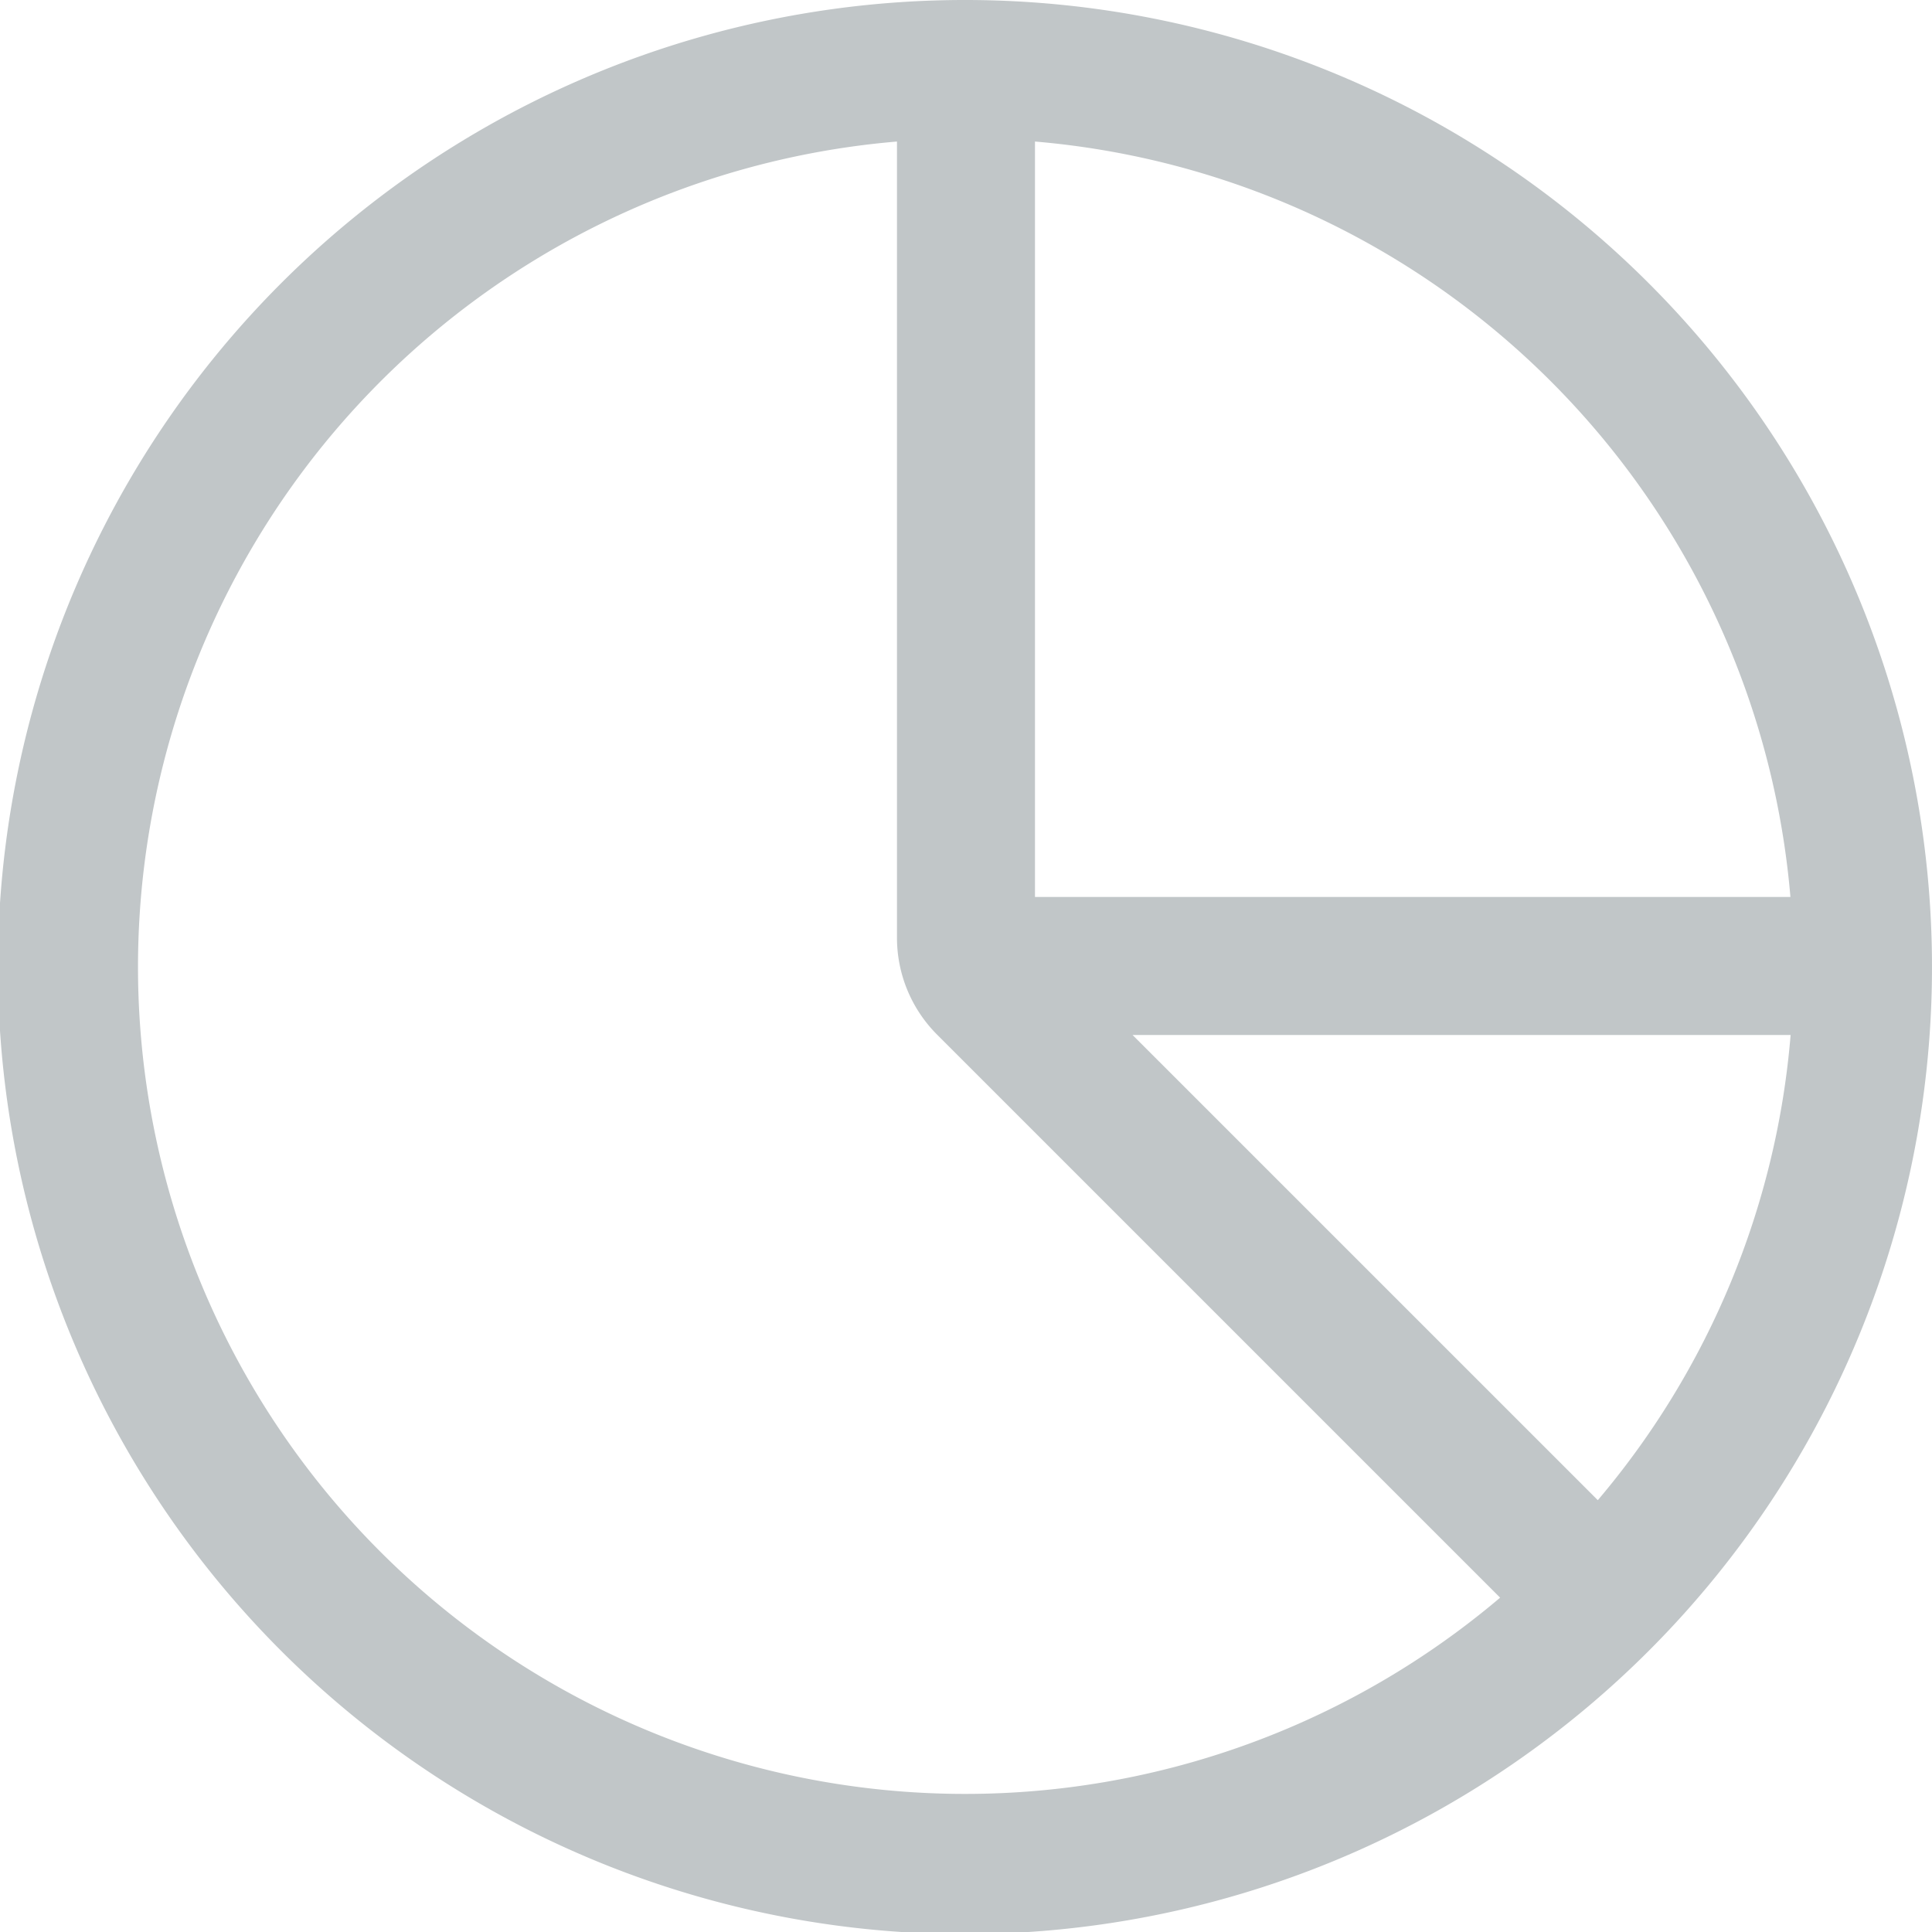 <svg id="Component_19_1" data-name="Component 19 – 1" xmlns="http://www.w3.org/2000/svg" width="50.765" height="50.765" viewBox="0 0 50.765 50.765">
  <path id="Path_387" data-name="Path 387" d="M31.632,6.25a25.41,25.41,0,1,0,17.94,7.442A25.394,25.394,0,0,0,31.632,6.25Zm16.6,39.417L36.009,33.445H53.3a21.642,21.642,0,0,1-5.065,12.222ZM53.3,29.819H33.445V9.969a21.768,21.768,0,0,1,19.85,19.85ZM9.876,31.632A21.771,21.771,0,0,1,29.819,9.969V30.882a3.6,3.6,0,0,0,1.063,2.563L45.667,48.23a21.735,21.735,0,0,1-35.791-16.6Z" transform="translate(-6.25 -6.25)" fill="#c1c6c8"/>
</svg>
